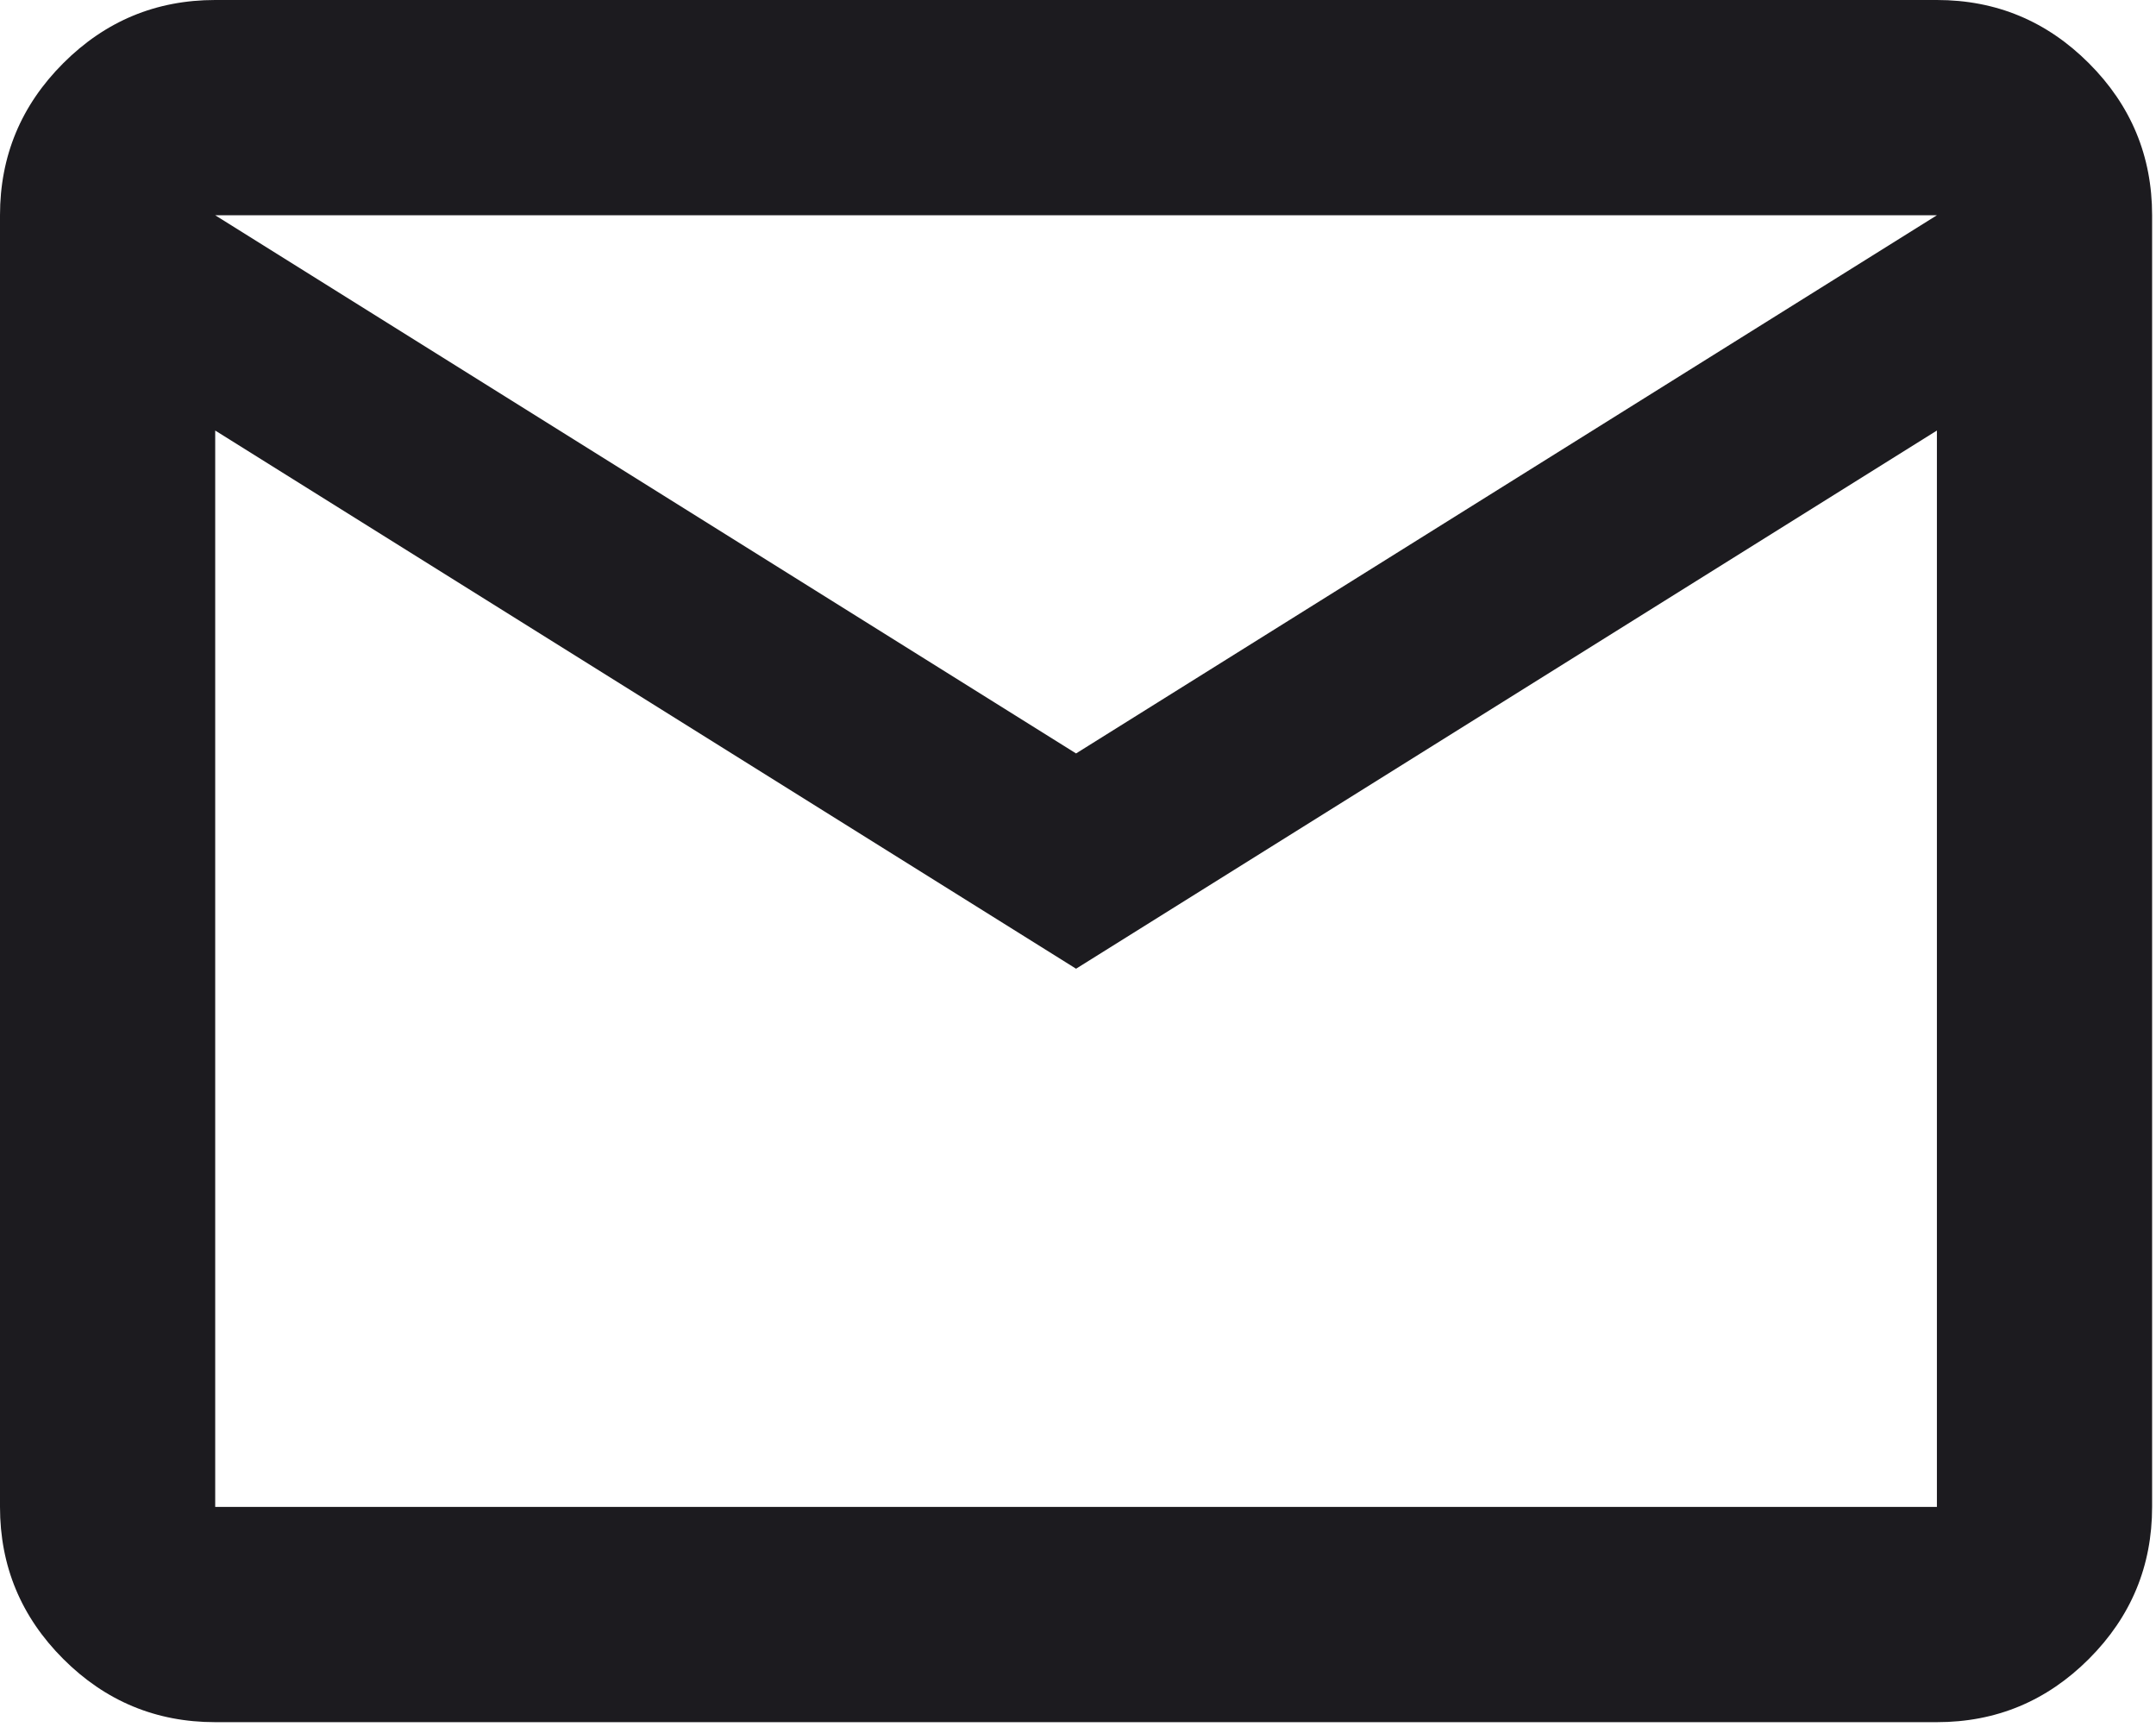 <svg viewBox="0 0 241 193" fill="none" xmlns="http://www.w3.org/2000/svg">
<path d="M24.056 192.452C17.441 192.452 11.778 190.097 7.067 185.386C2.356 180.674 0 175.011 0 168.396V24.056C0 17.441 2.356 11.778 7.067 7.067C11.778 2.356 17.441 0 24.056 0H216.509C223.124 0 228.788 2.356 233.499 7.067C238.21 11.778 240.565 17.441 240.565 24.056V168.396C240.565 175.011 238.21 180.674 233.499 185.386C228.788 190.097 223.124 192.452 216.509 192.452H24.056ZM120.283 108.254L24.056 48.113V168.396H216.509V48.113L120.283 108.254ZM120.283 84.198L216.509 24.056H24.056L120.283 84.198ZM24.056 48.113V24.056V168.396V48.113Z" fill="#1C1B1F"/>
</svg>
